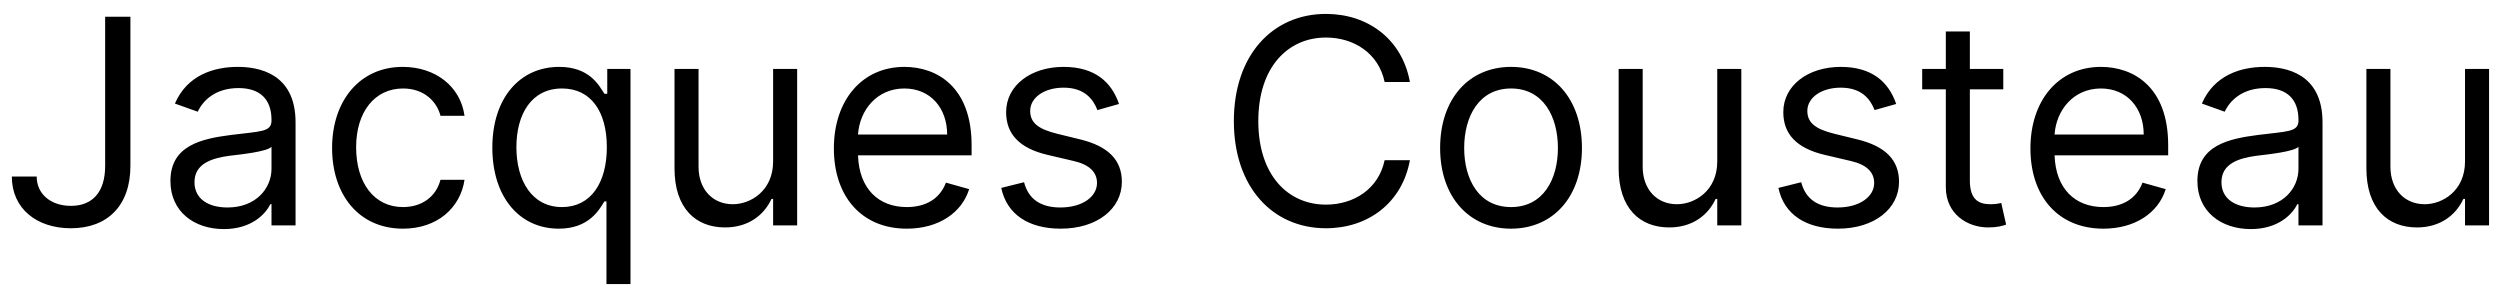 <svg width="122" height="14" viewBox="0 0 122 14" fill="none" xmlns="http://www.w3.org/2000/svg">
<path d="M5.131 0.818V8.097C5.131 9.364 4.524 10.046 3.46 10.046C2.491 10.046 1.79 9.479 1.79 8.614H0.577C0.577 10.18 1.79 11.139 3.46 11.139C5.23 11.139 6.364 10.05 6.364 8.097V0.818H5.131ZM10.923 11.179C12.255 11.179 12.951 10.463 13.19 9.966H13.249V11H14.423V5.969C14.423 3.543 12.573 3.264 11.599 3.264C10.445 3.264 9.133 3.662 8.536 5.054L9.65 5.452C9.908 4.895 10.52 4.298 11.639 4.298C12.717 4.298 13.249 4.87 13.249 5.849V5.889C13.249 6.456 12.673 6.406 11.28 6.585C9.864 6.769 8.317 7.082 8.317 8.832C8.317 10.324 9.471 11.179 10.923 11.179ZM11.102 10.125C10.167 10.125 9.491 9.707 9.491 8.892C9.491 7.997 10.306 7.719 11.221 7.599C11.718 7.54 13.05 7.401 13.249 7.162V8.236C13.249 9.19 12.494 10.125 11.102 10.125ZM19.666 11.159C21.357 11.159 22.47 10.125 22.669 8.773H21.496C21.277 9.608 20.581 10.105 19.666 10.105C18.274 10.105 17.379 8.952 17.379 7.182C17.379 5.452 18.294 4.318 19.666 4.318C20.701 4.318 21.317 4.955 21.496 5.651H22.669C22.47 4.219 21.257 3.264 19.646 3.264C17.578 3.264 16.206 4.895 16.206 7.222C16.206 9.509 17.519 11.159 19.666 11.159ZM30.768 13.864V3.364H29.634V4.577H29.495C29.237 4.179 28.779 3.264 27.288 3.264C25.359 3.264 24.026 4.795 24.026 7.202C24.026 9.628 25.359 11.159 27.268 11.159C28.739 11.159 29.237 10.244 29.495 9.827H29.595V13.864H30.768ZM29.614 7.182C29.614 8.912 28.839 10.105 27.427 10.105C25.955 10.105 25.2 8.812 25.2 7.182C25.2 5.571 25.936 4.318 27.427 4.318C28.859 4.318 29.614 5.472 29.614 7.182ZM37.728 7.878C37.728 9.31 36.634 9.966 35.759 9.966C34.785 9.966 34.089 9.25 34.089 8.136V3.364H32.916V8.216C32.916 10.165 33.95 11.099 35.382 11.099C36.535 11.099 37.291 10.483 37.649 9.707H37.728V11H38.901V3.364H37.728V7.878ZM44.252 11.159C45.803 11.159 46.937 10.383 47.295 9.23L46.161 8.912C45.863 9.707 45.172 10.105 44.252 10.105C42.875 10.105 41.925 9.215 41.871 7.58H47.414V7.082C47.414 4.239 45.724 3.264 44.133 3.264C42.065 3.264 40.693 4.895 40.693 7.241C40.693 9.588 42.045 11.159 44.252 11.159ZM41.871 6.565C41.95 5.377 42.791 4.318 44.133 4.318C45.406 4.318 46.221 5.273 46.221 6.565H41.871ZM54.608 5.074C54.24 3.99 53.415 3.264 51.903 3.264C50.293 3.264 49.099 4.179 49.099 5.472C49.099 6.526 49.726 7.232 51.128 7.56L52.401 7.858C53.171 8.037 53.534 8.405 53.534 8.932C53.534 9.588 52.838 10.125 51.744 10.125C50.785 10.125 50.183 9.712 49.974 8.892L48.861 9.17C49.134 10.468 50.203 11.159 51.764 11.159C53.539 11.159 54.747 10.19 54.747 8.872C54.747 7.808 54.081 7.137 52.719 6.804L51.585 6.526C50.68 6.302 50.273 5.999 50.273 5.412C50.273 4.756 50.969 4.278 51.903 4.278C52.928 4.278 53.35 4.845 53.554 5.372L54.608 5.074ZM68.803 4C68.425 1.912 66.755 0.679 64.707 0.679C62.101 0.679 60.212 2.688 60.212 5.909C60.212 9.131 62.101 11.139 64.707 11.139C66.755 11.139 68.425 9.906 68.803 7.818H67.57C67.272 9.23 66.059 9.986 64.707 9.986C62.857 9.986 61.405 8.554 61.405 5.909C61.405 3.264 62.857 1.832 64.707 1.832C66.059 1.832 67.272 2.588 67.57 4H68.803ZM73.739 11.159C75.807 11.159 77.199 9.588 77.199 7.222C77.199 4.835 75.807 3.264 73.739 3.264C71.671 3.264 70.278 4.835 70.278 7.222C70.278 9.588 71.671 11.159 73.739 11.159ZM73.739 10.105C72.168 10.105 71.452 8.753 71.452 7.222C71.452 5.69 72.168 4.318 73.739 4.318C75.31 4.318 76.026 5.69 76.026 7.222C76.026 8.753 75.31 10.105 73.739 10.105ZM83.802 7.878C83.802 9.31 82.709 9.966 81.834 9.966C80.859 9.966 80.163 9.25 80.163 8.136V3.364H78.99V8.216C78.99 10.165 80.024 11.099 81.456 11.099C82.609 11.099 83.365 10.483 83.723 9.707H83.802V11H84.976V3.364H83.802V7.878ZM92.534 5.074C92.166 3.99 91.341 3.264 89.829 3.264C88.218 3.264 87.025 4.179 87.025 5.472C87.025 6.526 87.652 7.232 89.054 7.56L90.326 7.858C91.097 8.037 91.46 8.405 91.46 8.932C91.46 9.588 90.764 10.125 89.67 10.125C88.711 10.125 88.109 9.712 87.9 8.892L86.787 9.17C87.06 10.468 88.129 11.159 89.69 11.159C91.465 11.159 92.673 10.19 92.673 8.872C92.673 7.808 92.007 7.137 90.644 6.804L89.511 6.526C88.606 6.302 88.198 5.999 88.198 5.412C88.198 4.756 88.894 4.278 89.829 4.278C90.853 4.278 91.276 4.845 91.48 5.372L92.534 5.074ZM97.76 3.364H96.129V1.534H94.956V3.364H93.803V4.358H94.956V9.131C94.956 10.463 96.03 11.099 97.024 11.099C97.462 11.099 97.74 11.02 97.899 10.96L97.661 9.906C97.561 9.926 97.402 9.966 97.144 9.966C96.627 9.966 96.129 9.807 96.129 8.812V4.358H97.76V3.364ZM102.645 11.159C104.196 11.159 105.329 10.383 105.687 9.23L104.554 8.912C104.256 9.707 103.564 10.105 102.645 10.105C101.268 10.105 100.318 9.215 100.263 7.58H105.807V7.082C105.807 4.239 104.116 3.264 102.525 3.264C100.457 3.264 99.085 4.895 99.085 7.241C99.085 9.588 100.437 11.159 102.645 11.159ZM100.263 6.565C100.343 5.377 101.183 4.318 102.525 4.318C103.798 4.318 104.613 5.273 104.613 6.565H100.263ZM109.839 11.179C111.171 11.179 111.867 10.463 112.106 9.966H112.165V11H113.339V5.969C113.339 3.543 111.489 3.264 110.515 3.264C109.361 3.264 108.049 3.662 107.452 5.054L108.566 5.452C108.824 4.895 109.436 4.298 110.555 4.298C111.633 4.298 112.165 4.87 112.165 5.849V5.889C112.165 6.456 111.589 6.406 110.197 6.585C108.78 6.769 107.233 7.082 107.233 8.832C107.233 10.324 108.387 11.179 109.839 11.179ZM110.018 10.125C109.083 10.125 108.407 9.707 108.407 8.892C108.407 7.997 109.222 7.719 110.137 7.599C110.634 7.54 111.966 7.401 112.165 7.162V8.236C112.165 9.19 111.41 10.125 110.018 10.125ZM120.293 7.878C120.293 9.31 119.199 9.966 118.324 9.966C117.349 9.966 116.653 9.25 116.653 8.136V3.364H115.48V8.216C115.48 10.165 116.514 11.099 117.946 11.099C119.099 11.099 119.855 10.483 120.213 9.707H120.293V11H121.466V3.364H120.293V7.878Z" fill="black"/>
</svg>
